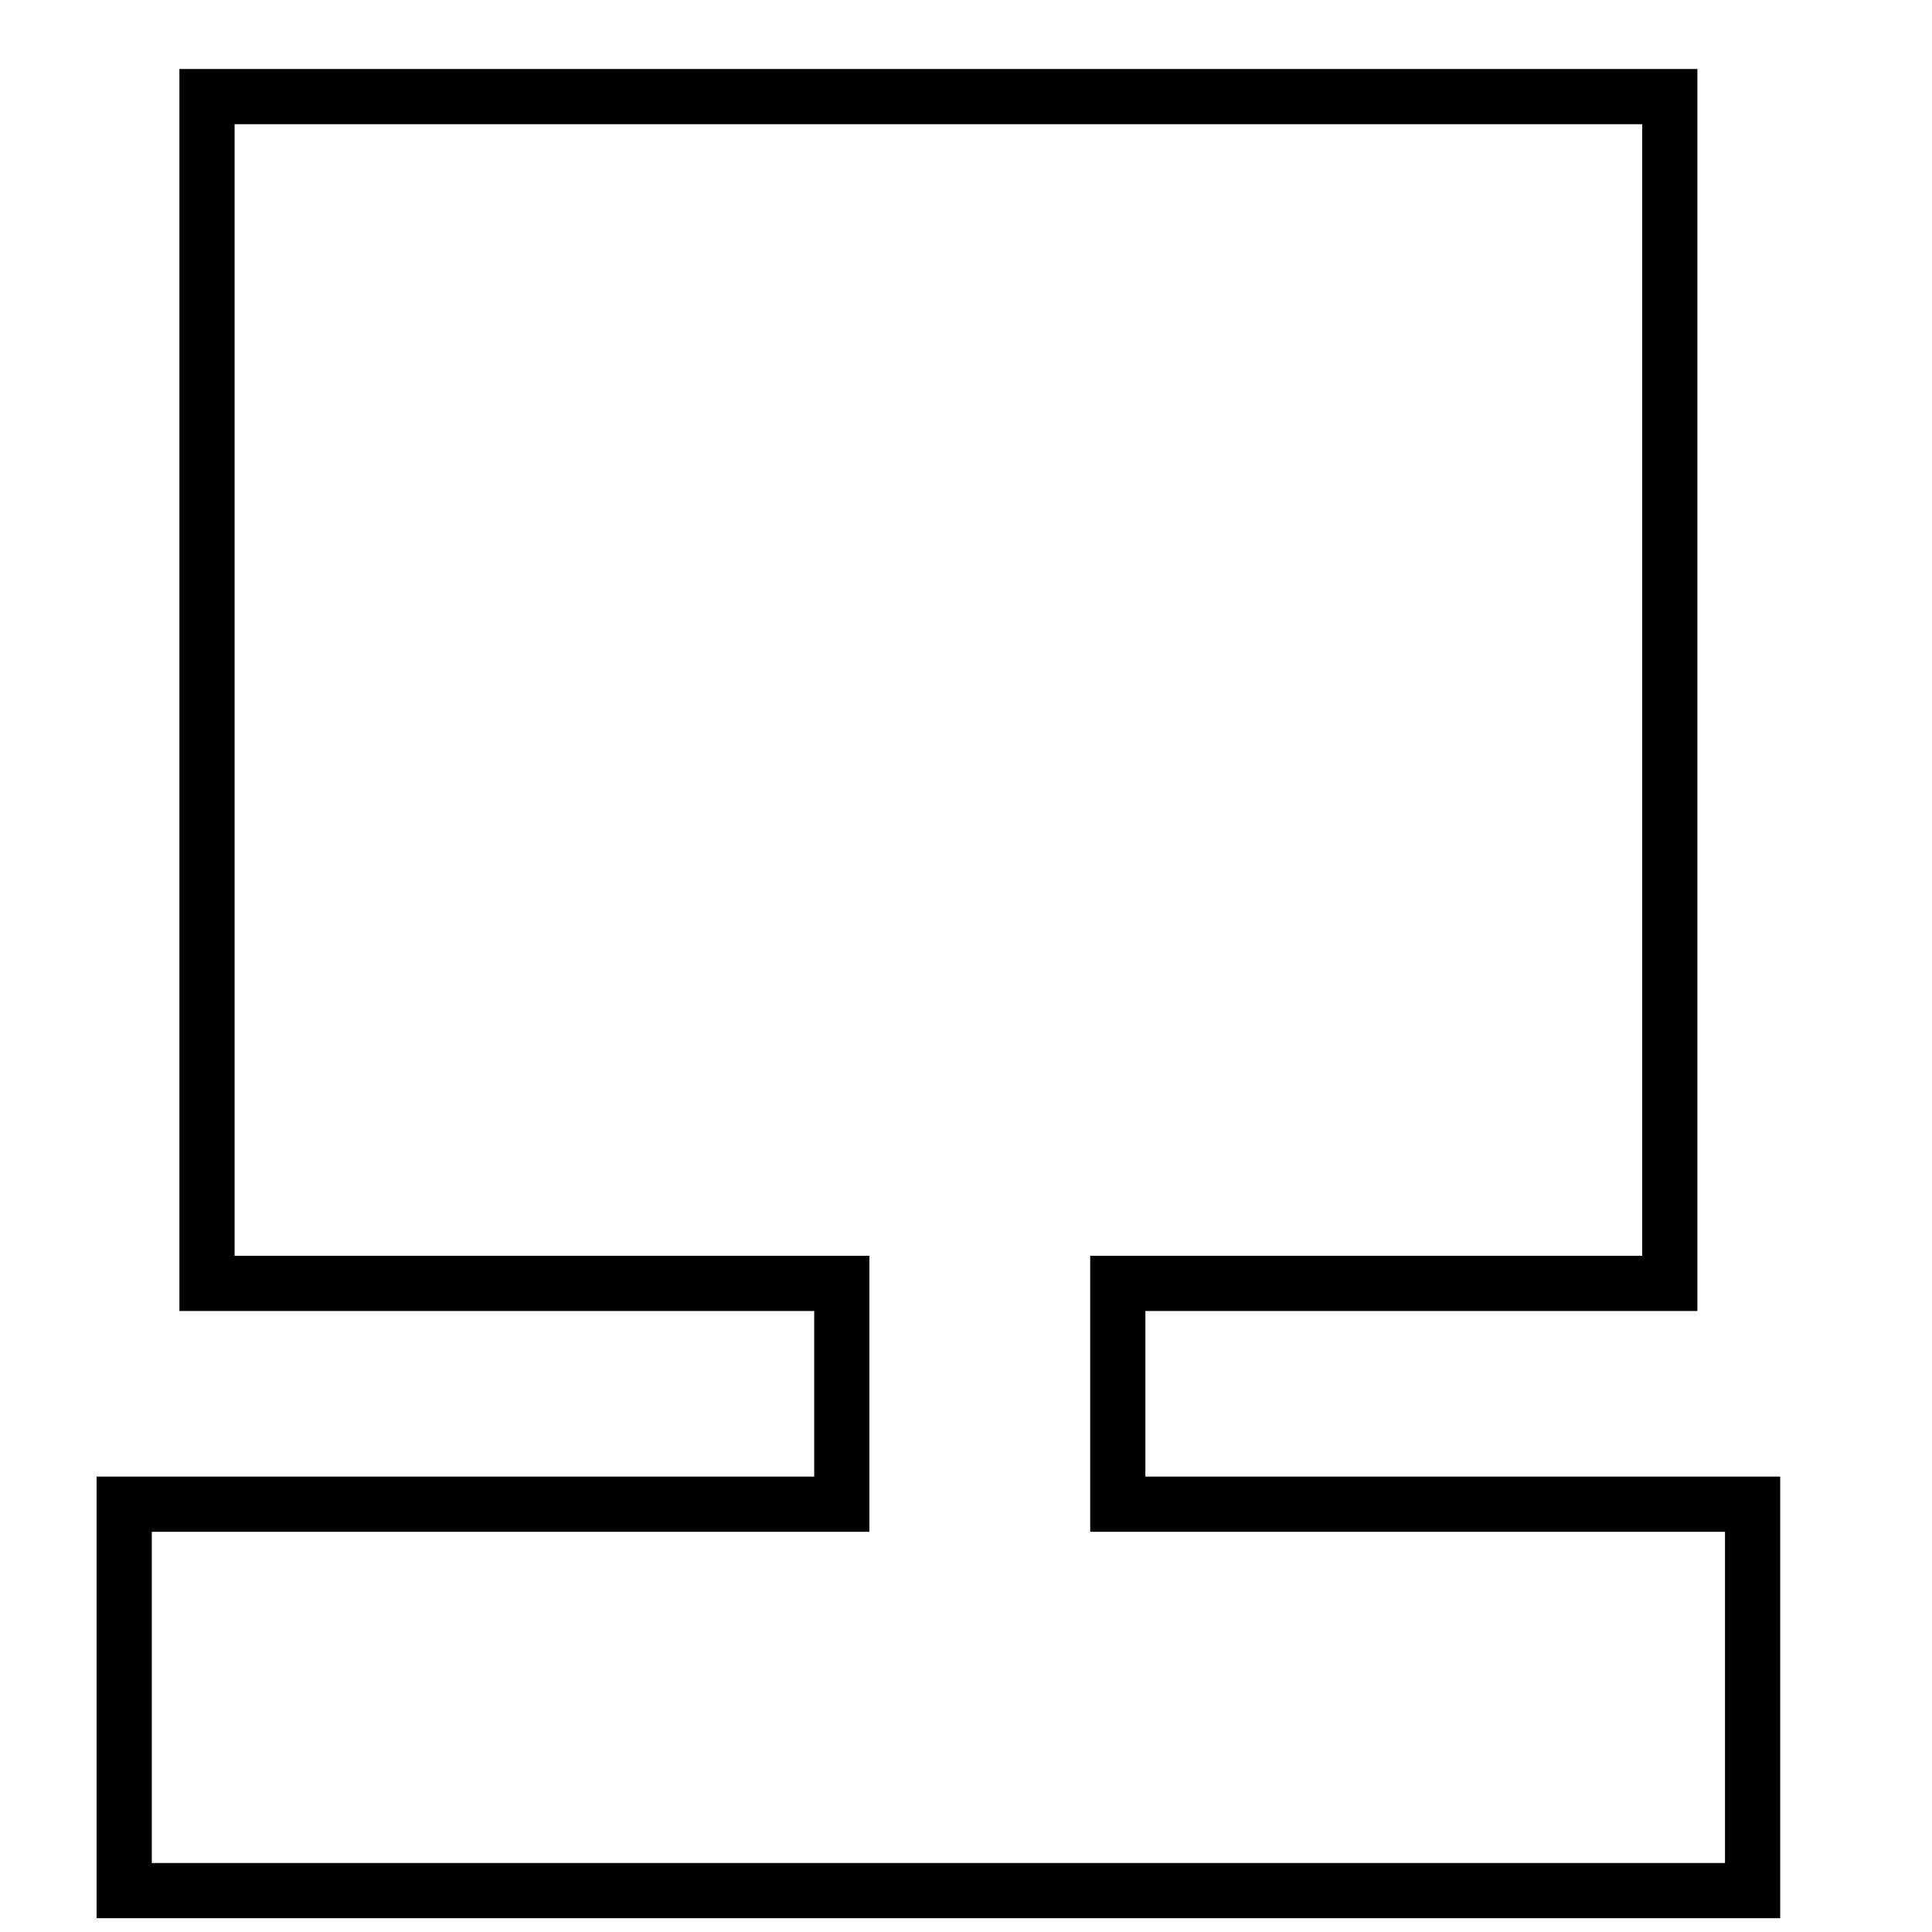 <?xml version="1.0" encoding="utf-8"?>
<!-- Generator: Adobe Illustrator 16.0.0, SVG Export Plug-In . SVG Version: 6.00 Build 0)  -->
<!DOCTYPE svg PUBLIC "-//W3C//DTD SVG 1.1//EN" "http://www.w3.org/Graphics/SVG/1.1/DTD/svg11.dtd">
<svg version="1.1" xmlns="http://www.w3.org/2000/svg" xmlns:xlink="http://www.w3.org/1999/xlink" x="0px" y="0px" width="70px"
	 height="70px" viewBox="0 0 70 70" enable-background="new 0 0 70 70" xml:space="preserve">
<g id="Layer_1">
	<g>
		<path d="M64.5,69.5h-61v-16h26v-6h-23v-45h55v45h-20v6h23V69.5z M5.5,67.5h57v-12h-23v-10h20v-41h-51v41h23v10h-26V67.5z"/>
	</g>
</g>
<g id="nyt_x5F_exporter_x5F_info" display="none">
</g>
</svg>
